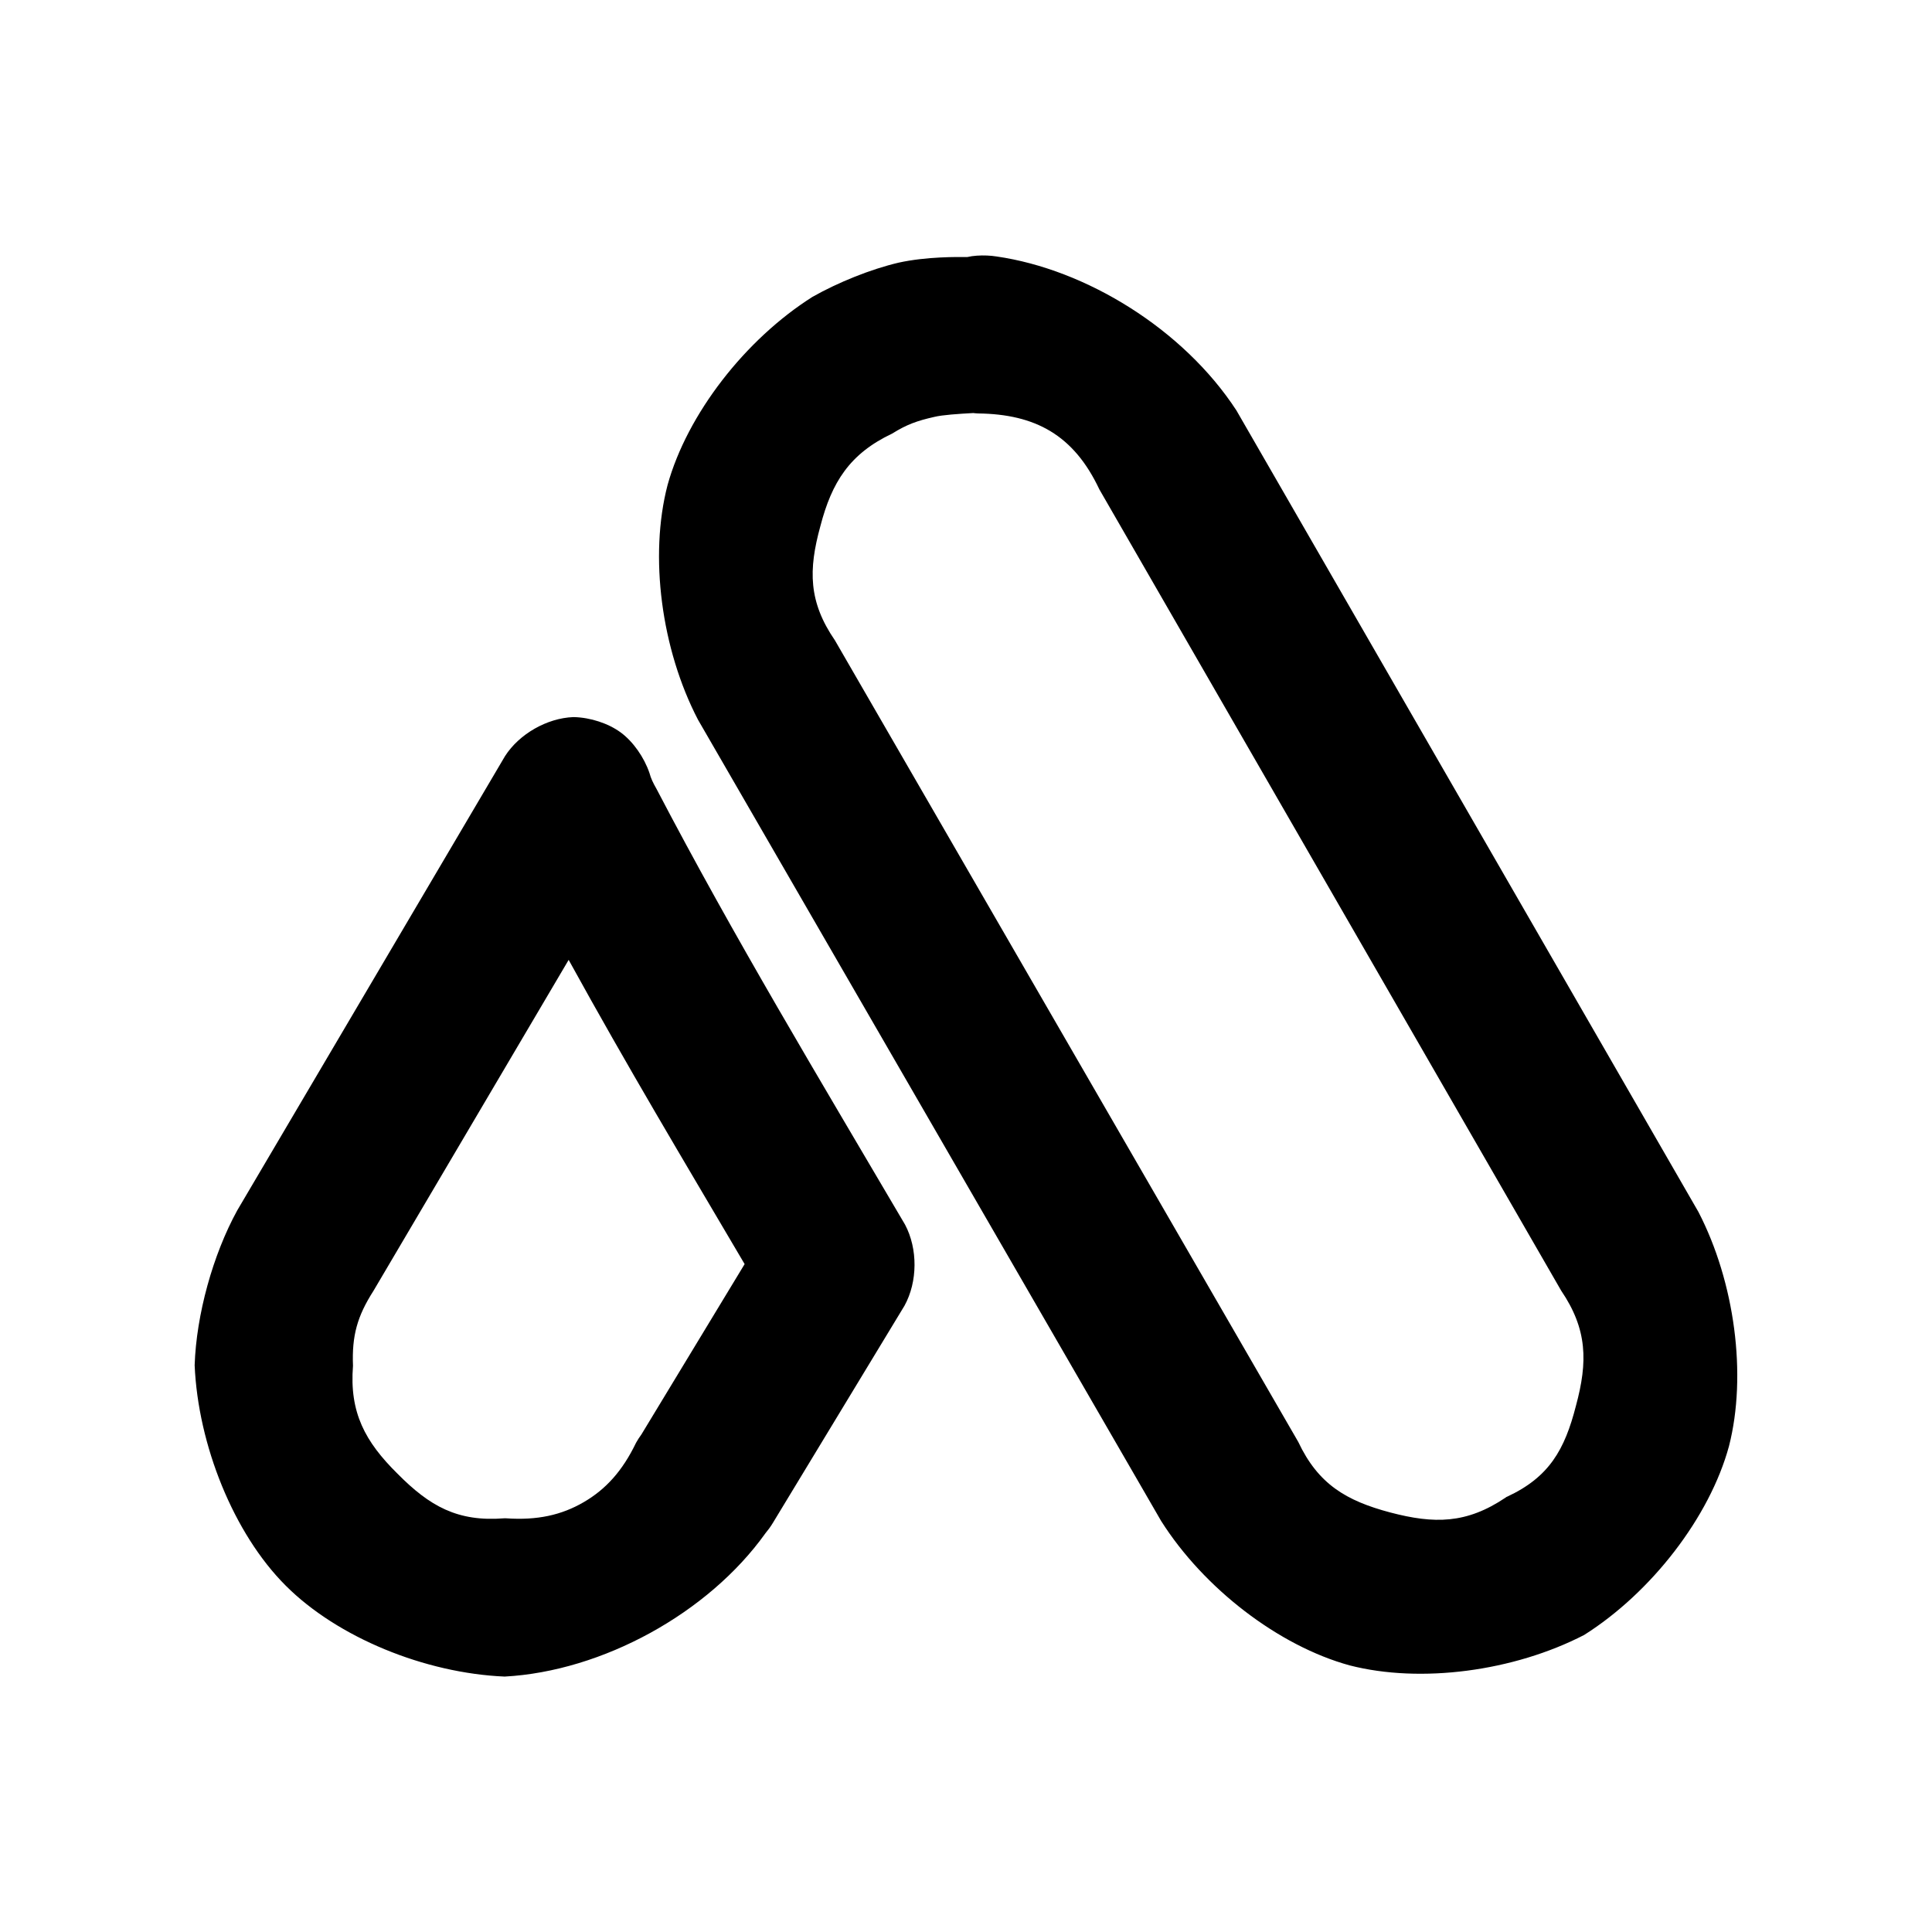 <svg viewBox="0 0 24 24" xmlns="http://www.w3.org/2000/svg"><path fill="rgb(0, 0, 0)" d="m12.016 3.193c.042-.009.074-.014.119-.017.082-.006.171-.002.245.01 1.106.159 2.318.899 2.979 1.912l5.739 9.956c.452.872.606 2.028.38 2.911-.239.88-.964 1.818-1.799 2.345-.875.452-2.03.605-2.913.378-.88-.241-1.811-.955-2.342-1.794l-5.753-9.953c-.456-.875-.609-2.034-.378-2.917.244-.879.964-1.808 1.801-2.337.321-.181.723-.343 1.068-.424.349-.077.738-.071.854-.07zm.074 1.938c-.183.01-.383.023-.484.048-.209.047-.341.093-.523.207-.528.25-.75.603-.892 1.15-.15.544-.148.94.181 1.419l5.755 9.956c.248.526.596.732 1.142.877.547.144.948.143 1.435-.185l.009-.007.01-.004c.52-.242.714-.581.854-1.129.148-.546.143-.949-.184-1.431l-5.736-9.952c-.318-.676-.796-.936-1.509-.944-.023-.001-.04-.003-.058-.005zm-4.022 4.472c.019.069.042.117.089.2.956 1.831 2.025 3.604 3.086 5.41.159.3.157.709-.007 1.007l-1.635 2.698c-.029.048-.061.091-.092.128-.71.995-2.027 1.715-3.24 1.781-.989-.042-2.075-.484-2.72-1.13-.647-.646-1.089-1.749-1.131-2.738.021-.628.226-1.371.529-1.923l3.327-5.644c.177-.275.521-.471.847-.484h.008c.204.005.427.077.582.191s.291.31.357.504zm-1.004 2.321-2.425 4.112c-.201.314-.269.557-.254.93-.046.58.15.943.553 1.341.399.403.745.6 1.325.554h.023c.388.027.689-.04.964-.2.274-.159.482-.387.651-.738.018-.032.044-.074.067-.104l1.282-2.116c-.792-1.345-1.434-2.414-2.186-3.779z"/></svg>